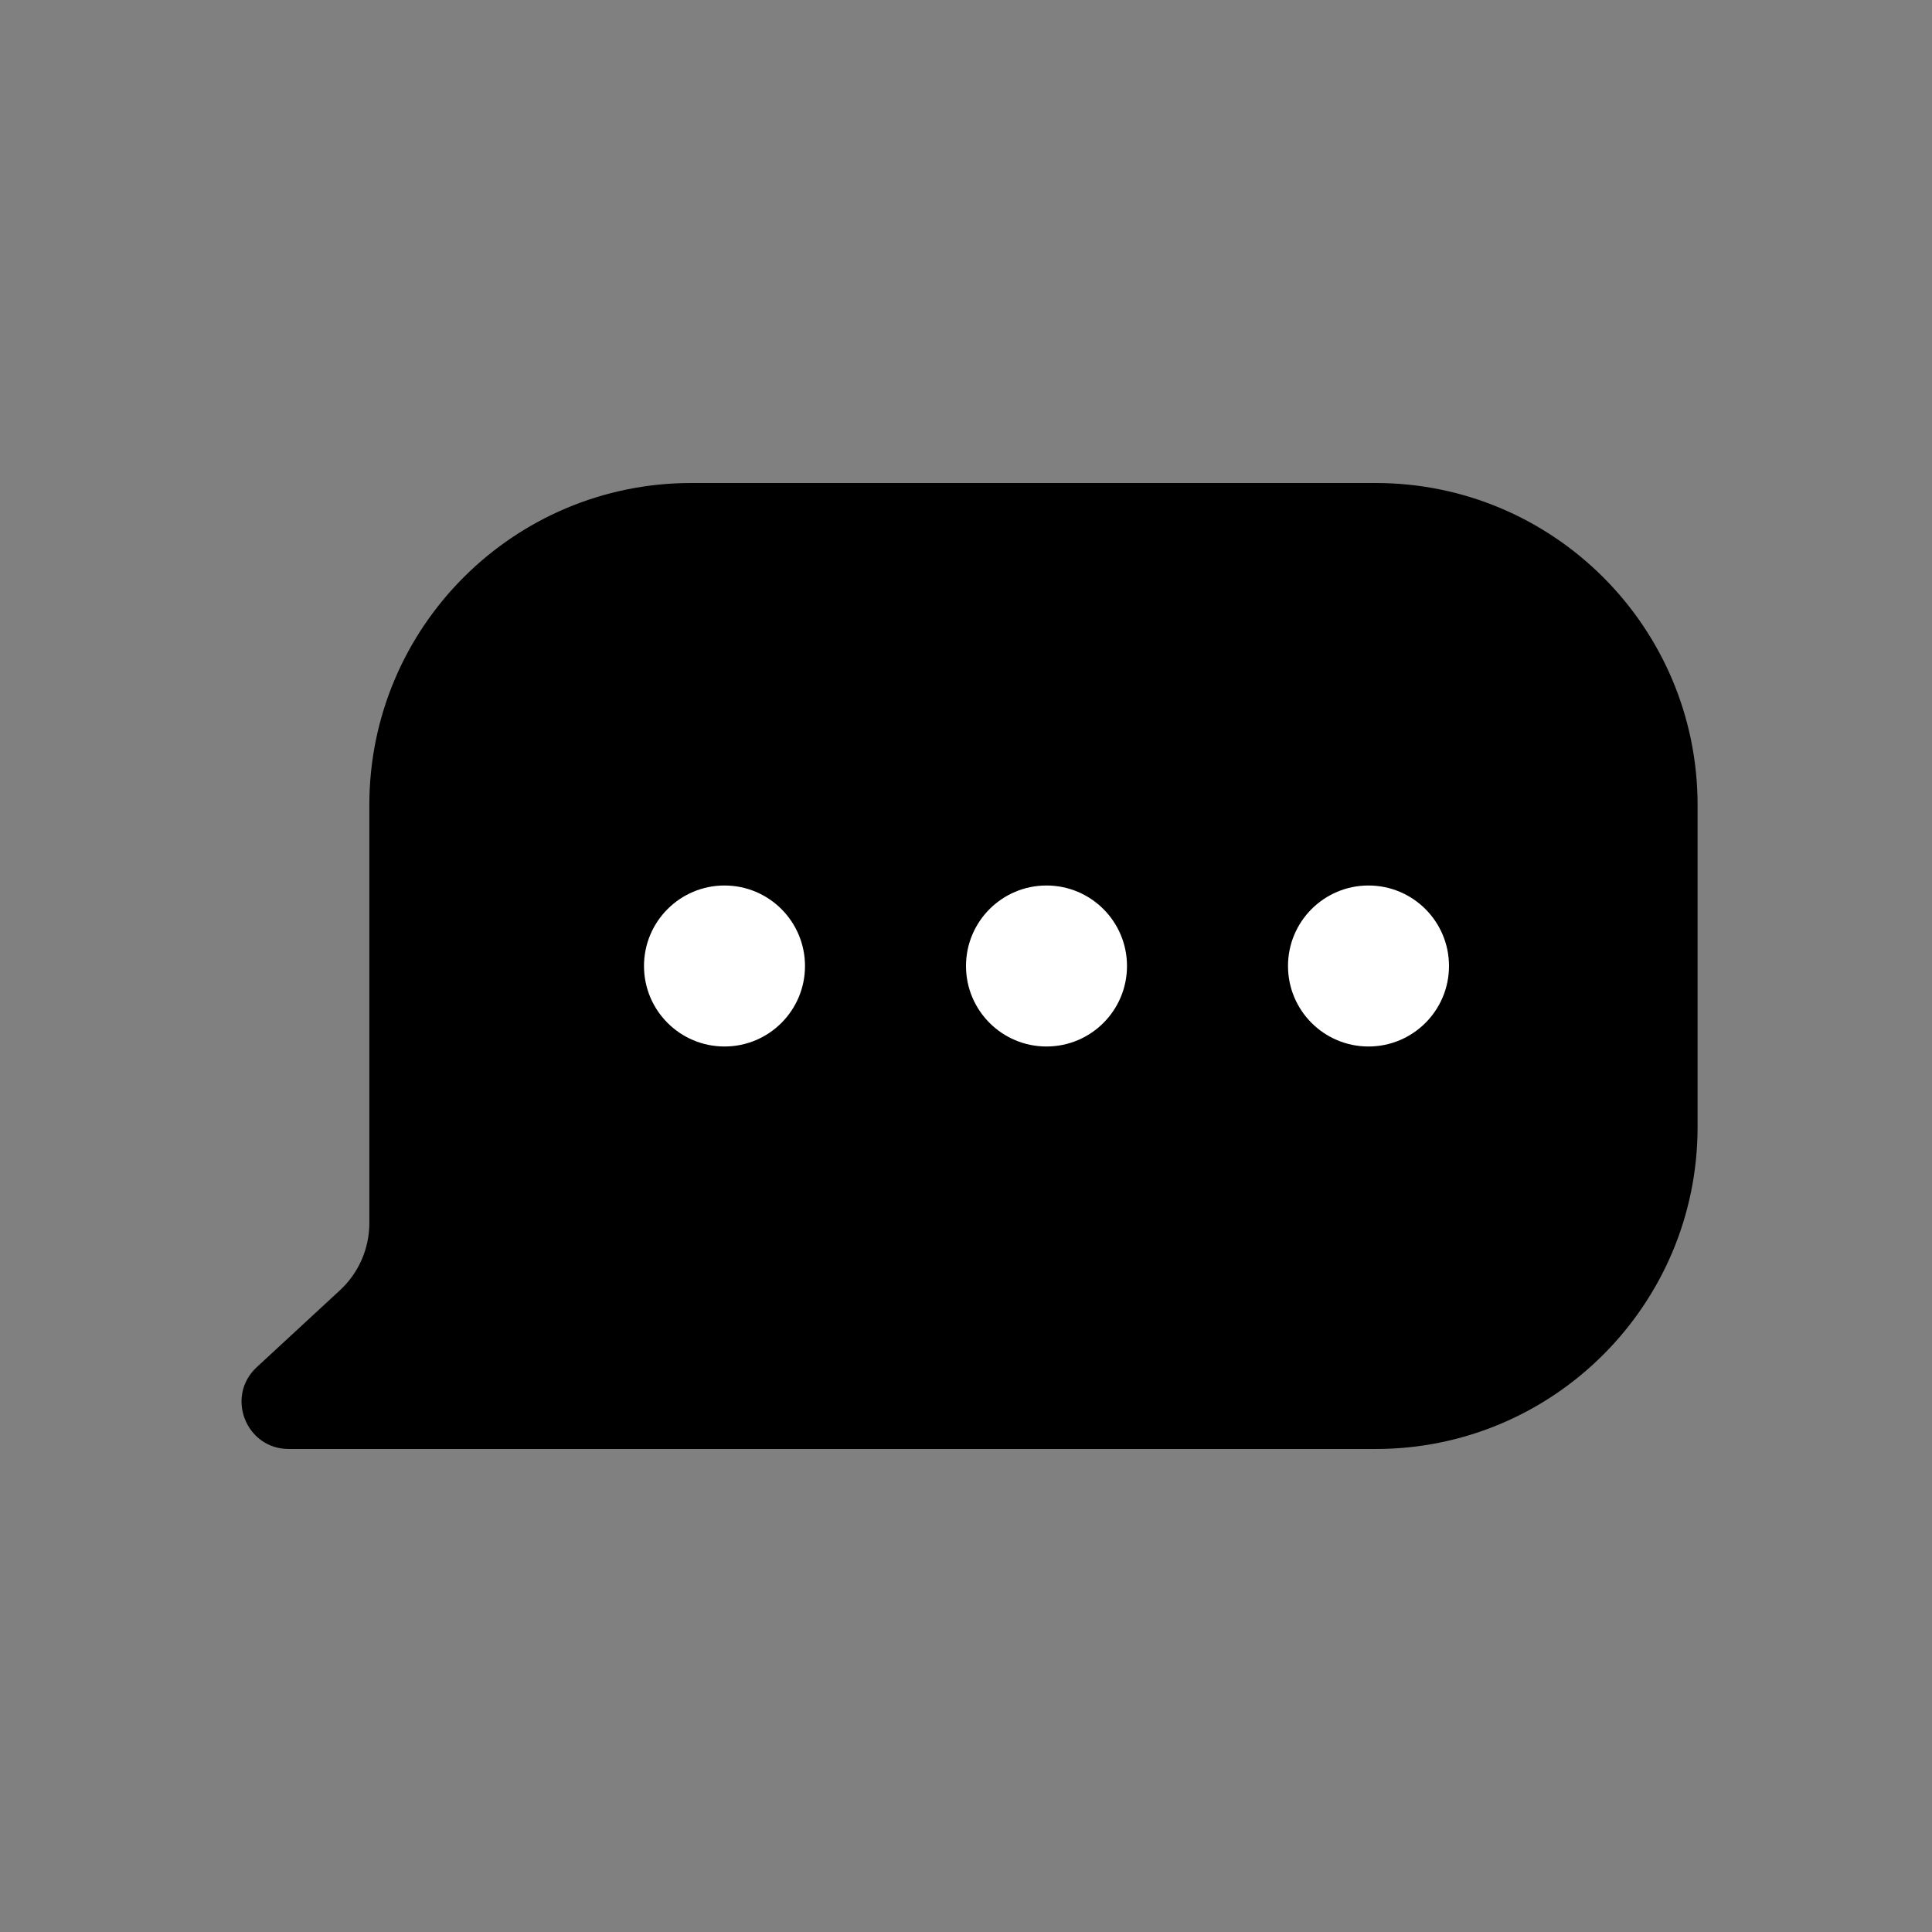 <svg width="24" height="24" viewBox="0 0 24 24" fill="none" xmlns="http://www.w3.org/2000/svg">
<rect x="0" y="0" width="24" height="24" fill="#808080" stroke="none"/>
<path fill-rule="evenodd" clip-rule="evenodd" d="M8.588 6C6.379 6 4.588 7.791 4.588 10V15.194C4.588 15.512 4.455 15.814 4.222 16.029L3.19 16.983C2.798 17.345 3.054 18 3.588 18H17.088C19.297 18 21.088 16.209 21.088 14V10C21.088 7.791 19.297 6 17.088 6H8.588Z" fill="black"/>
<circle cx="9" cy="12" r="1" fill="white"/>
<circle cx="13" cy="12" r="1" fill="white"/>
<circle cx="17" cy="12" r="1" fill="white"/>
</svg>
